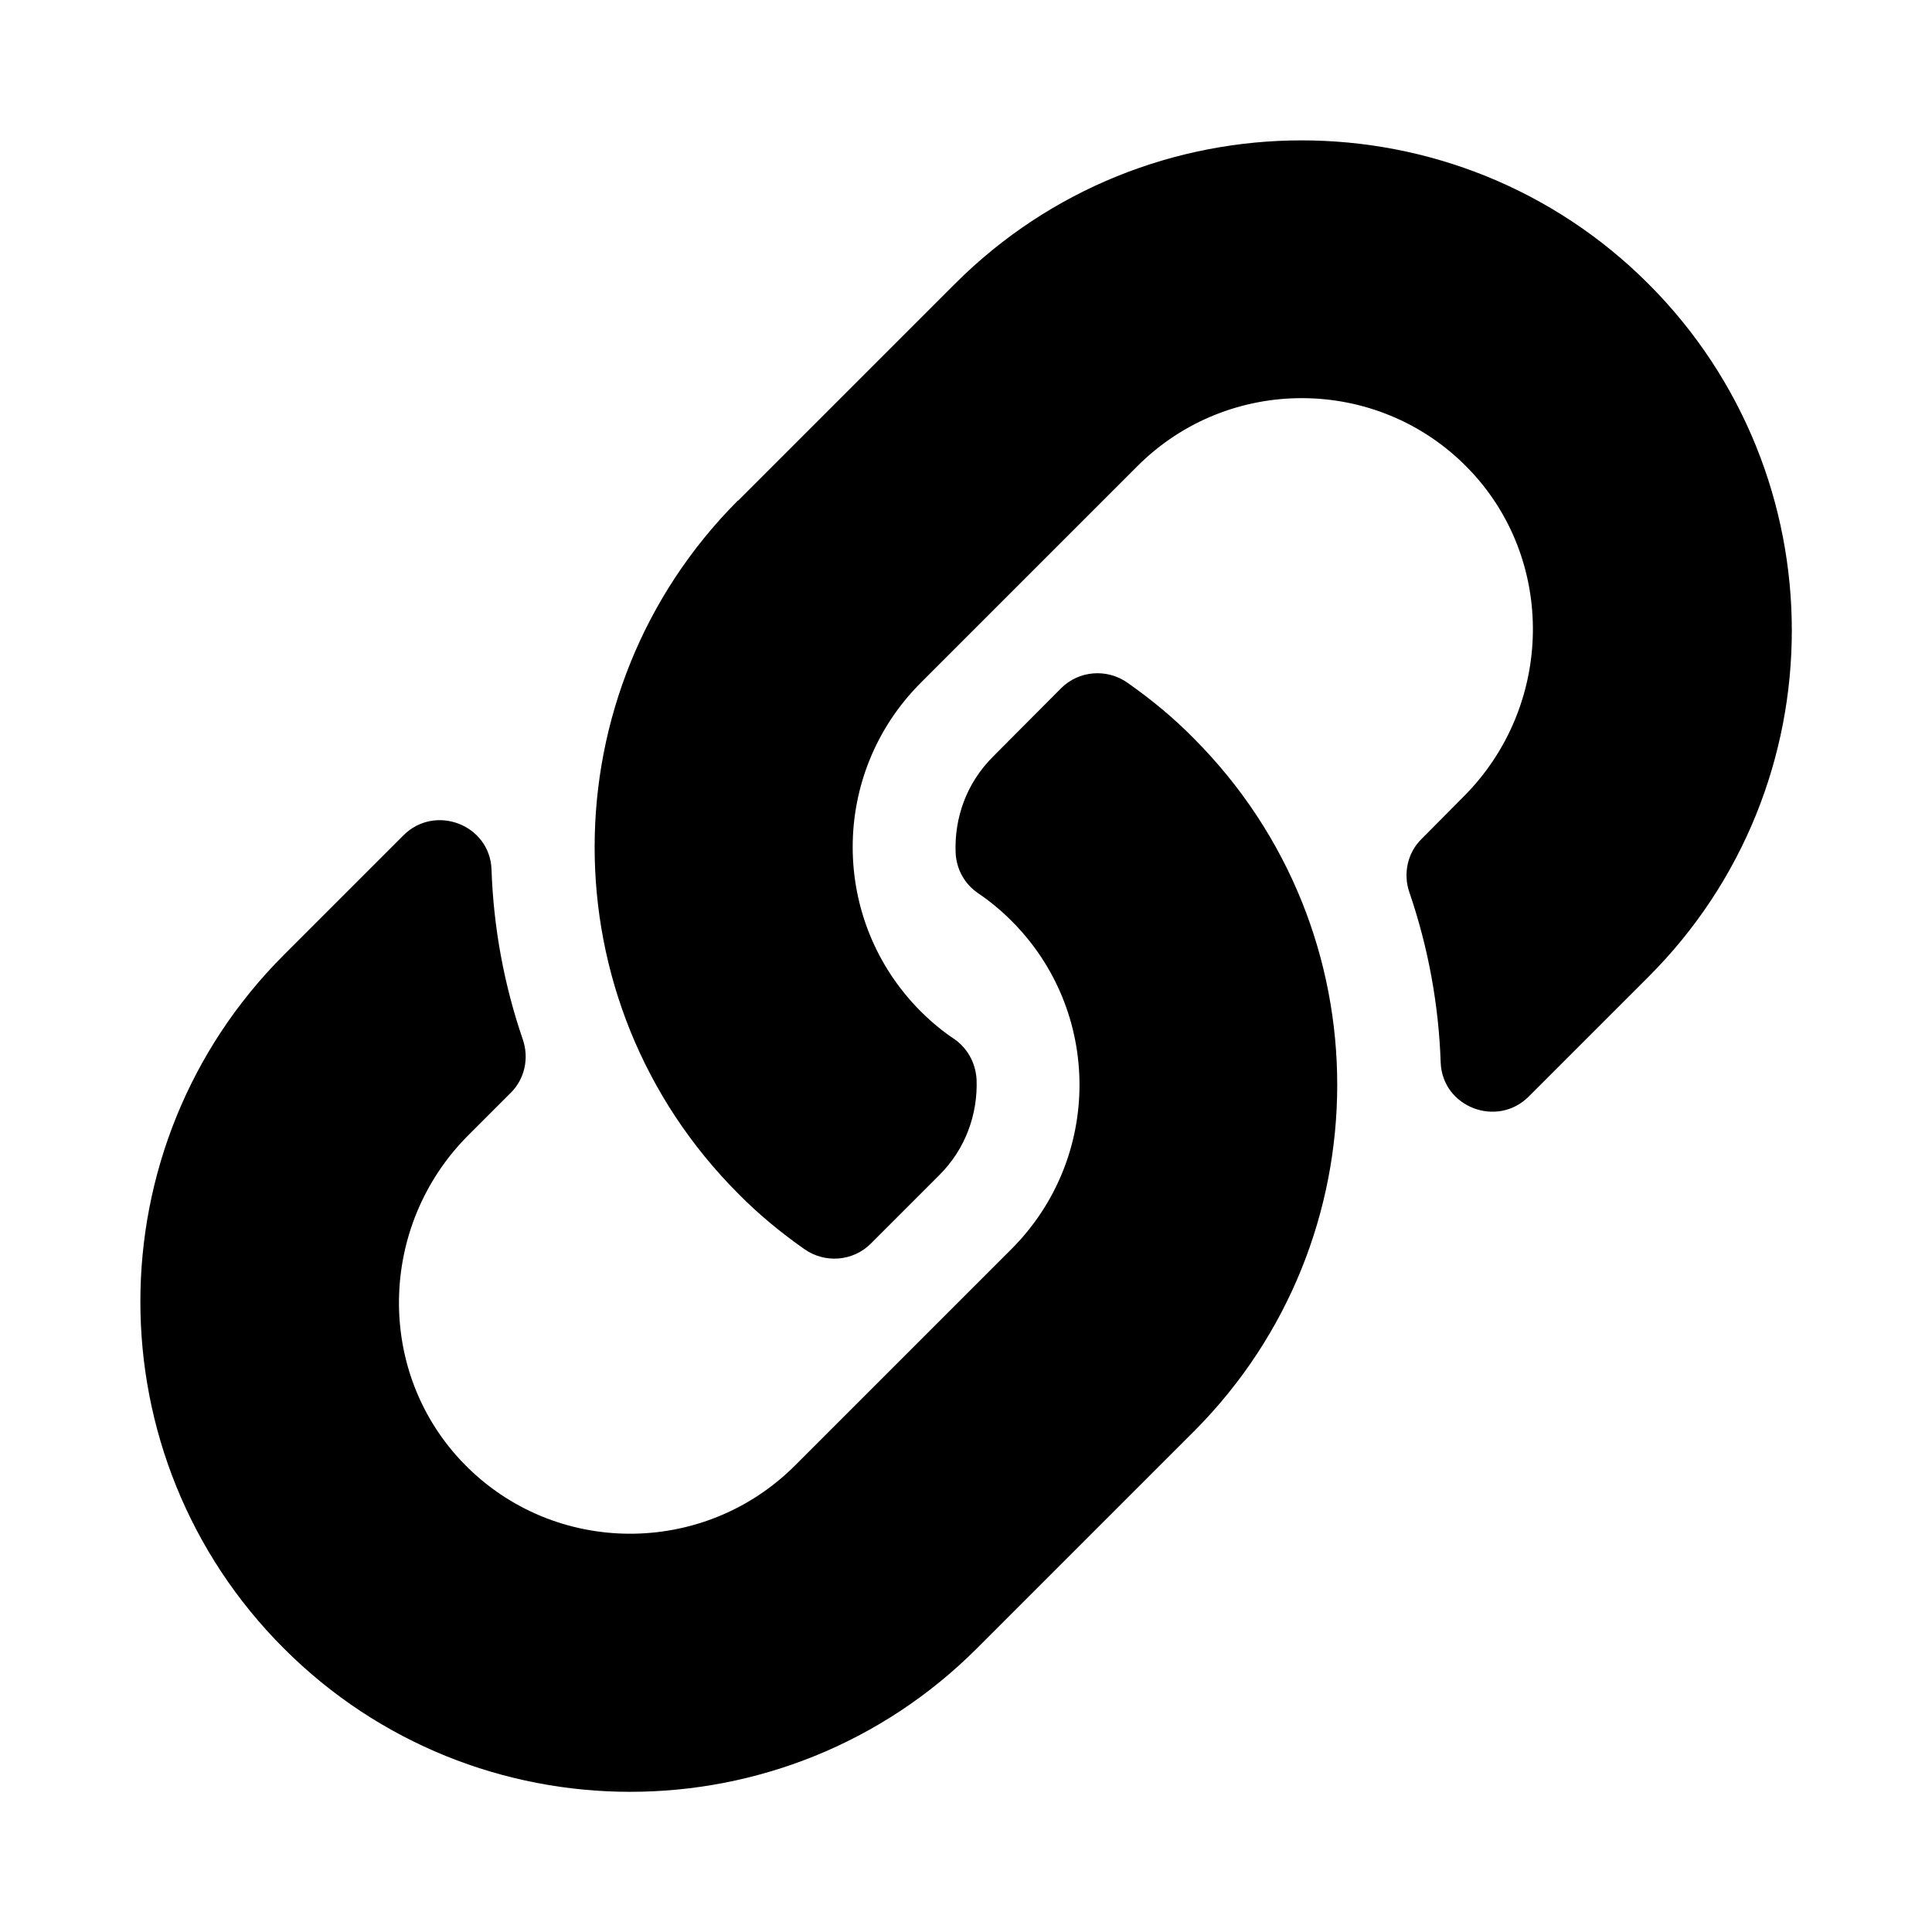 <svg xmlns="http://www.w3.org/2000/svg" width="100%" height="100%" viewBox="0 0 599.04 599.04"><path fill="currentColor" d="M370.1 228.9c59.7 59.8 58.9 155.7 0.4 214.6-0.1 0.1-0.2 0.3-0.4 0.4l-67.2 67.2c-59.3 59.3-155.7 59.3-214.9 0-59.3-59.3-59.3-155.7 0-215l37.1-37.1c9.8-9.8 26.8-3.3 27.3 10.6 0.6 17.7 3.8 35.5 9.7 52.7 2 5.8 0.6 12.3-3.8 16.6l-13.1 13.1c-28 28-28.9 73.7-1.2 102 28 28.6 74.1 28.7 102.4 0.5l67.2-67.2c28.2-28.2 28.1-73.8 0-101.8-3.7-3.7-7.4-6.6-10.4-8.6-4.1-2.8-6.7-7.4-6.9-12.6-0.4-10.6 3.3-21.5 11.7-29.8l21-21.1c5.5-5.5 14.2-6.2 20.6-1.7 7.4 5.2 14.2 10.8 20.5 17.2zM511.1 88c59.3 59.3 59.3 155.7 0 214.9l-37.1 37.1c-9.8 9.8-26.8 3.3-27.3-10.6-0.6-17.7-3.8-35.5-9.7-52.7-2-5.8-0.6-12.3 3.8-16.6l13-13.1c28-28 28.9-73.7 1.2-102-28-28.6-74.1-28.7-102.3-0.5l-67.2 67.2c-28.2 28.2-28.1 73.8 0 101.9 3.7 3.7 7.4 6.6 10.3 8.5 4.1 2.8 6.7 7.4 7 12.6 0.4 10.6-3.3 21.5-11.7 29.8l-21.1 21.1c-5.5 5.5-14.2 6.2-20.6 1.7-7.4-5.2-14.2-10.8-20.5-17.2-59.7-59.8-58.9-155.7-0.4-214.6 0.1-0.1 0.2-0.3 0.4-0.3l67.2-67.2c59.3-59.3 155.7-59.3 215 0z" /></svg>
